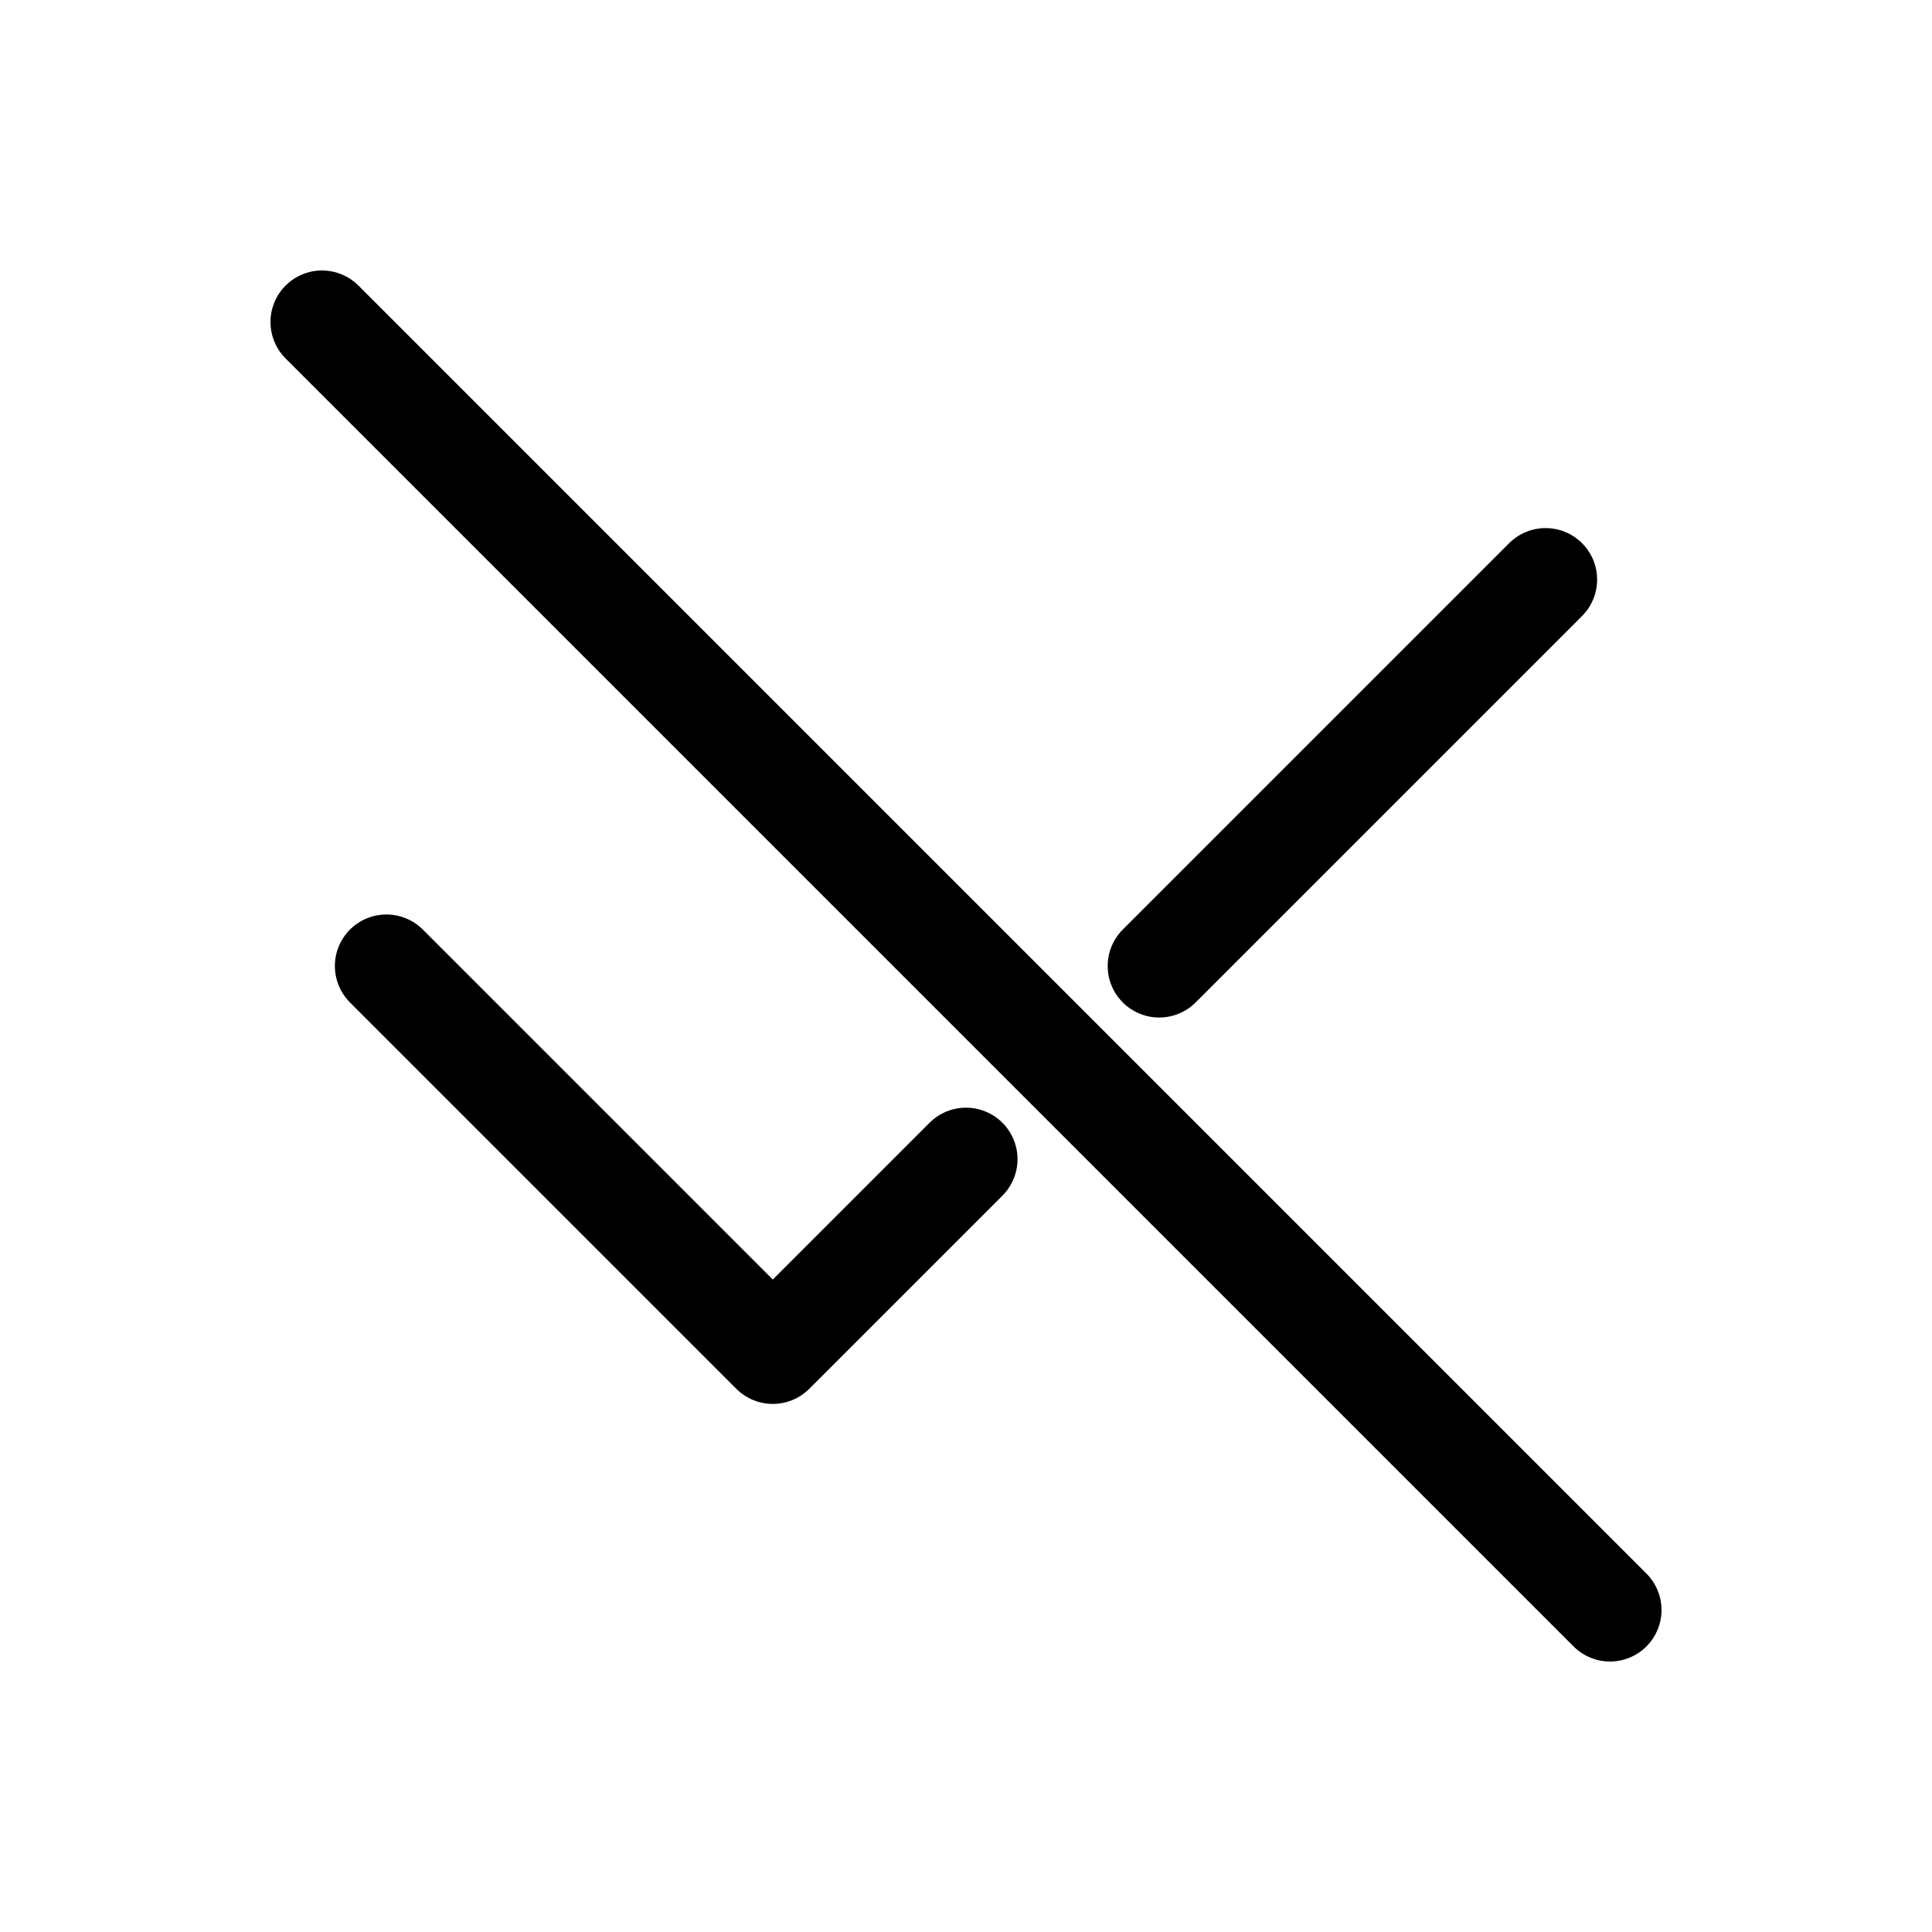 <?xml version="1.0" encoding="UTF-8"?>
<svg xmlns="http://www.w3.org/2000/svg"
     xmlns:xlink="http://www.w3.org/1999/xlink"
     version="1.1" baseProfile="full"
     width="150px" height="150px">

    <g transform="translate(25 5)" transform-origin="50% 50%" stroke="#000" fill="transparent" stroke-width="8" stroke-linejoin="round" stroke-linecap="round">
        <line x1="0" y1="20" x2="100" y2="120"/>
        <!-- <path d="M 5 70 L 35 100 L 95 40" /> -->
        <line x1="65" y1="70" x2="95" y2="40" />
        <path d="M 5 70 L 35 100 L 50 85" />
    </g>

</svg>
